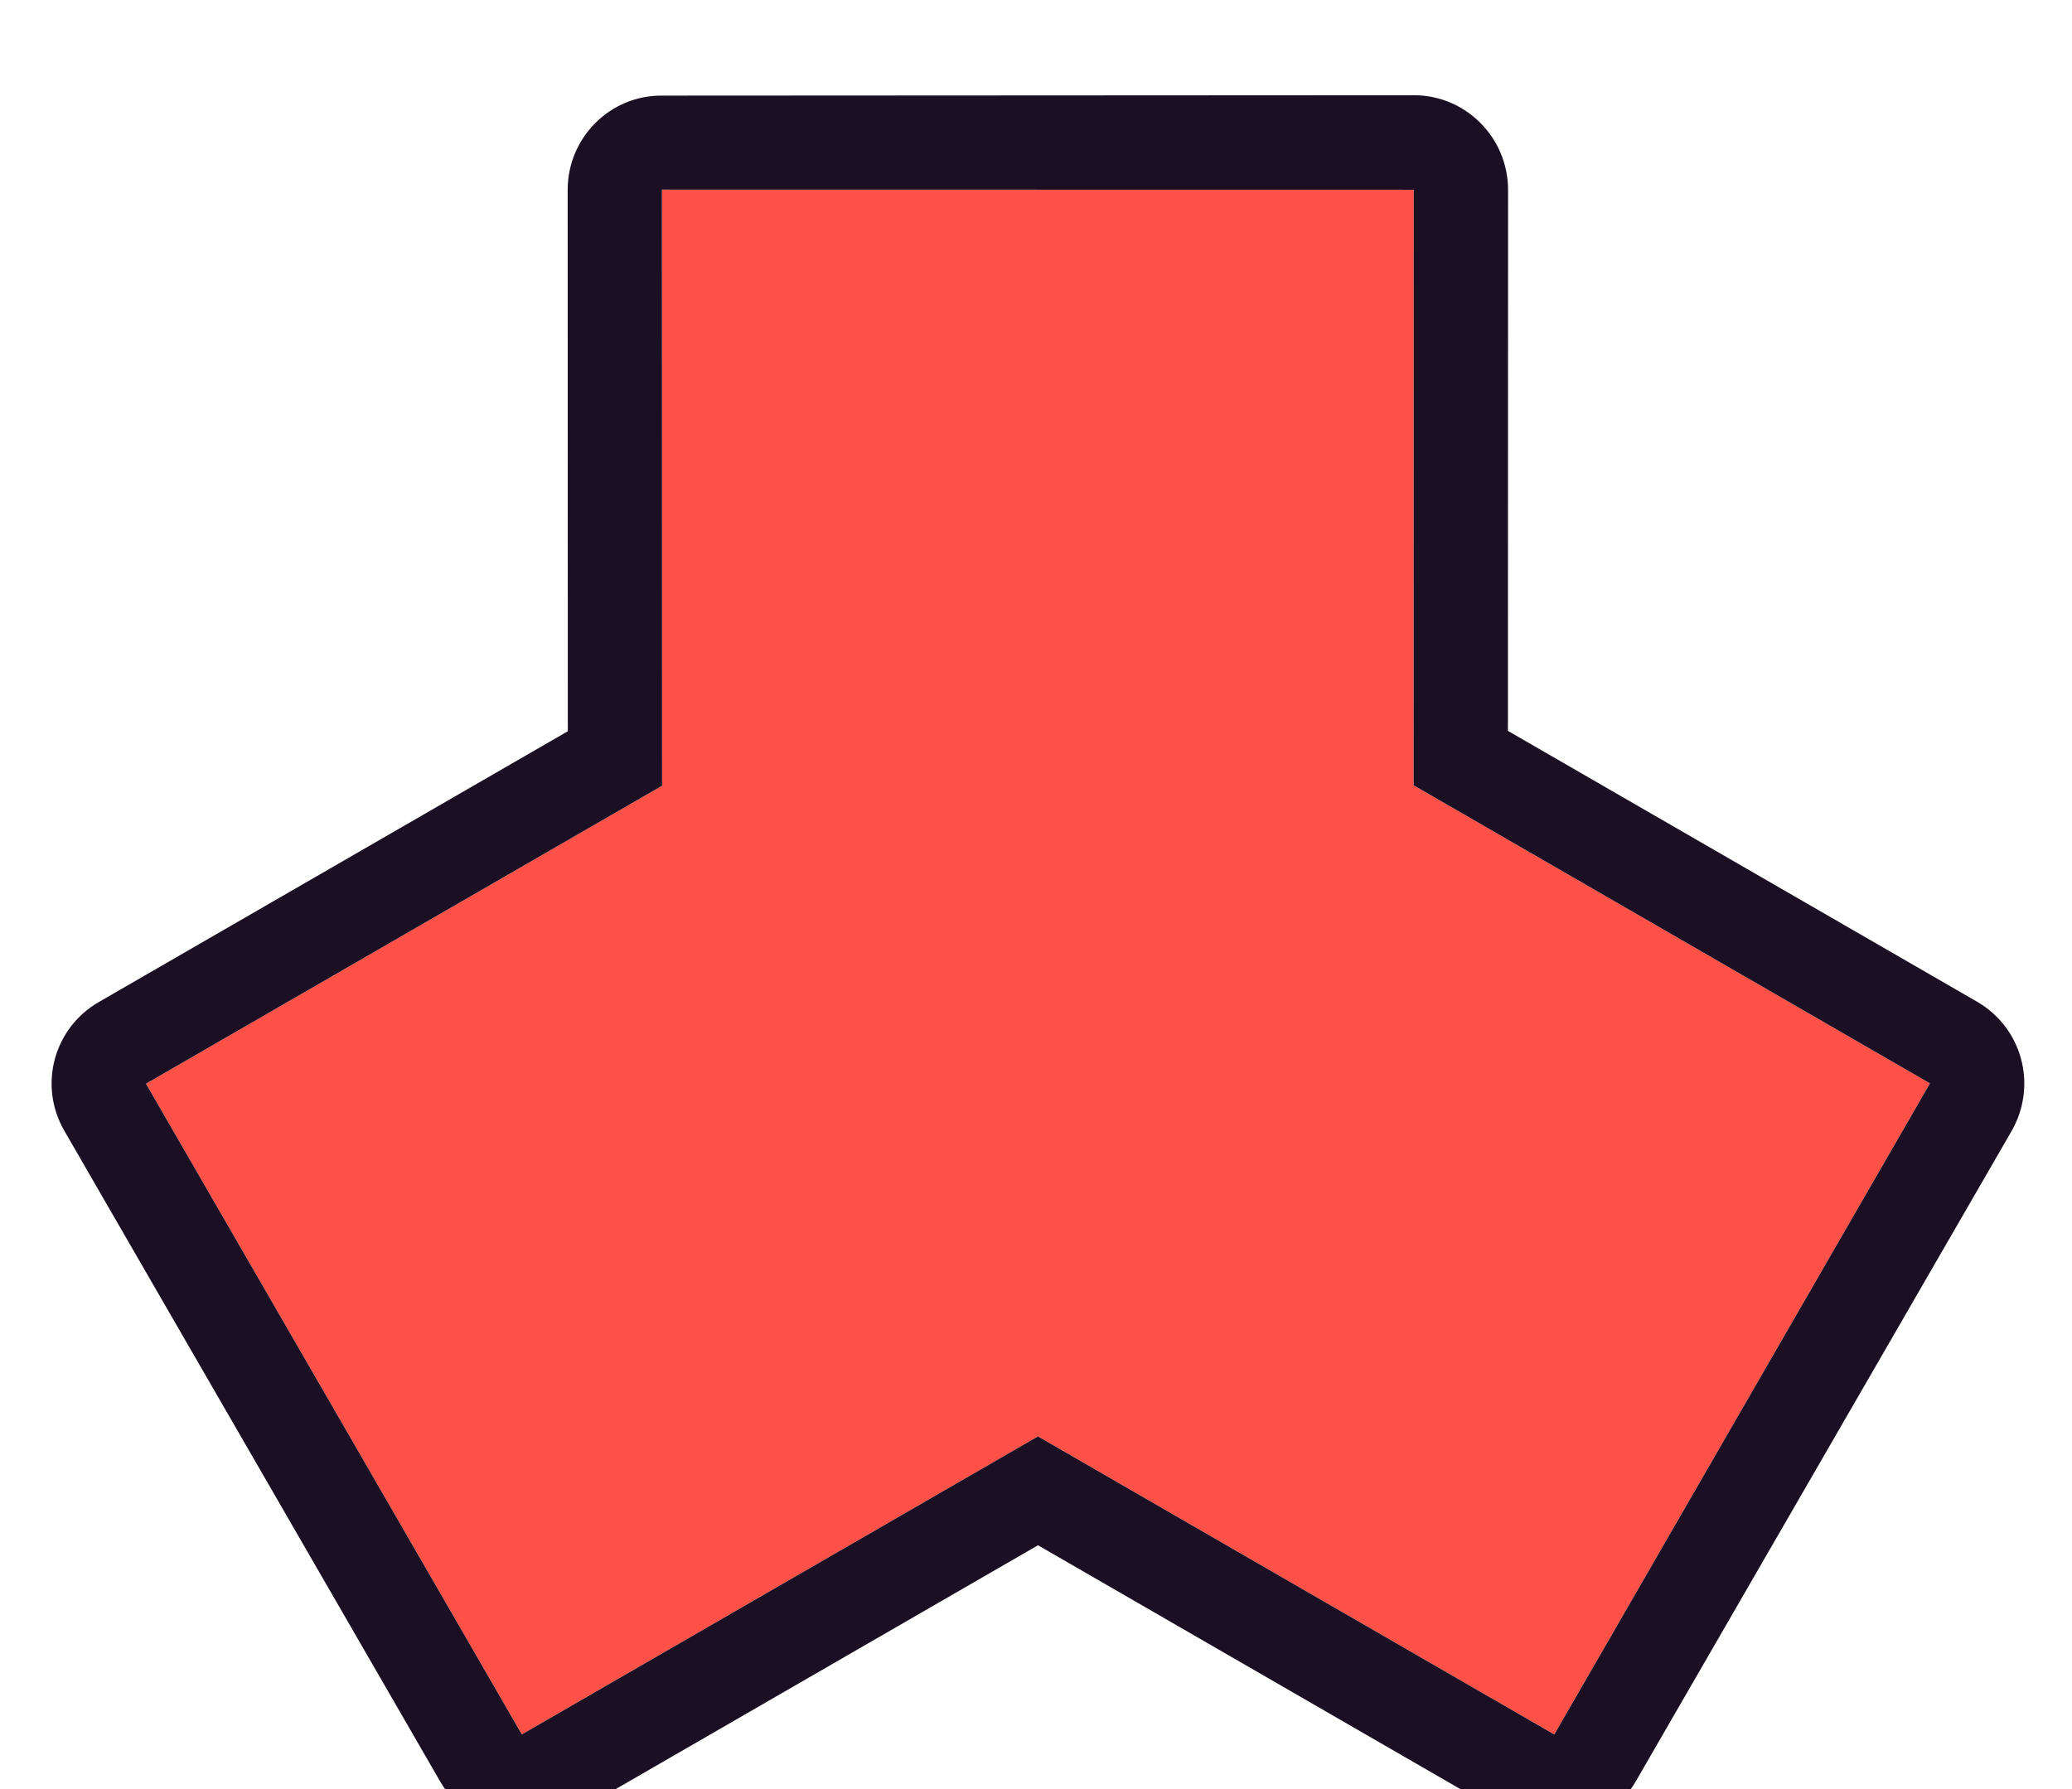 <?xml version="1.0" encoding="UTF-8" standalone="no"?>
<!DOCTYPE svg PUBLIC "-//W3C//DTD SVG 1.1//EN" "http://www.w3.org/Graphics/SVG/1.1/DTD/svg11.dtd">
<svg width="22px" height="19px" version="1.1" xmlns="http://www.w3.org/2000/svg" xmlns:xlink="http://www.w3.org/1999/xlink" xml:space="preserve" xmlns:serif="http://www.serif.com/" style="fill-rule:evenodd;clip-rule:evenodd;stroke-linejoin:round;stroke-miterlimit:2;">
    <g transform="matrix(1,0,0,1,-347,-524)">
        <g transform="matrix(1,0,0,1,-533.654,-153.075)">
            <g transform="matrix(0.313,0.542,-0.542,0.313,680.252,-10.853)">
                <path d="M1144.23,253.229L1150.61,264.273L1141.85,269.329L1141.85,279.44L1129.1,279.44L1129.1,269.329L1120.34,264.273L1126.72,253.229L1135.47,258.285L1144.23,253.229Z" style="fill:rgb(255,81,72);"/>
                <path d="M1145.62,252.429C1145.17,251.664 1144.2,251.402 1143.43,251.844L1135.47,256.438C1135.47,256.438 1127.52,251.844 1127.52,251.844C1126.75,251.402 1125.77,251.664 1125.33,252.429L1118.96,263.473C1118.51,264.238 1118.78,265.216 1119.54,265.658L1127.5,270.252C1127.5,270.252 1127.5,279.44 1127.5,279.44C1127.5,280.323 1128.21,281.039 1129.1,281.039L1141.85,281.039C1142.73,281.039 1143.45,280.323 1143.45,279.44L1143.45,270.252C1143.45,270.252 1151.41,265.658 1151.41,265.658C1152.17,265.216 1152.43,264.238 1151.99,263.473L1145.62,252.429ZM1144.23,253.229L1150.61,264.273L1141.85,269.329L1141.85,279.44L1129.1,279.44L1129.1,269.329L1120.34,264.273L1126.72,253.229L1135.47,258.285L1144.23,253.229Z" style="fill:rgb(27,16,35);"/>
            </g>
        </g>
    </g>
</svg>
